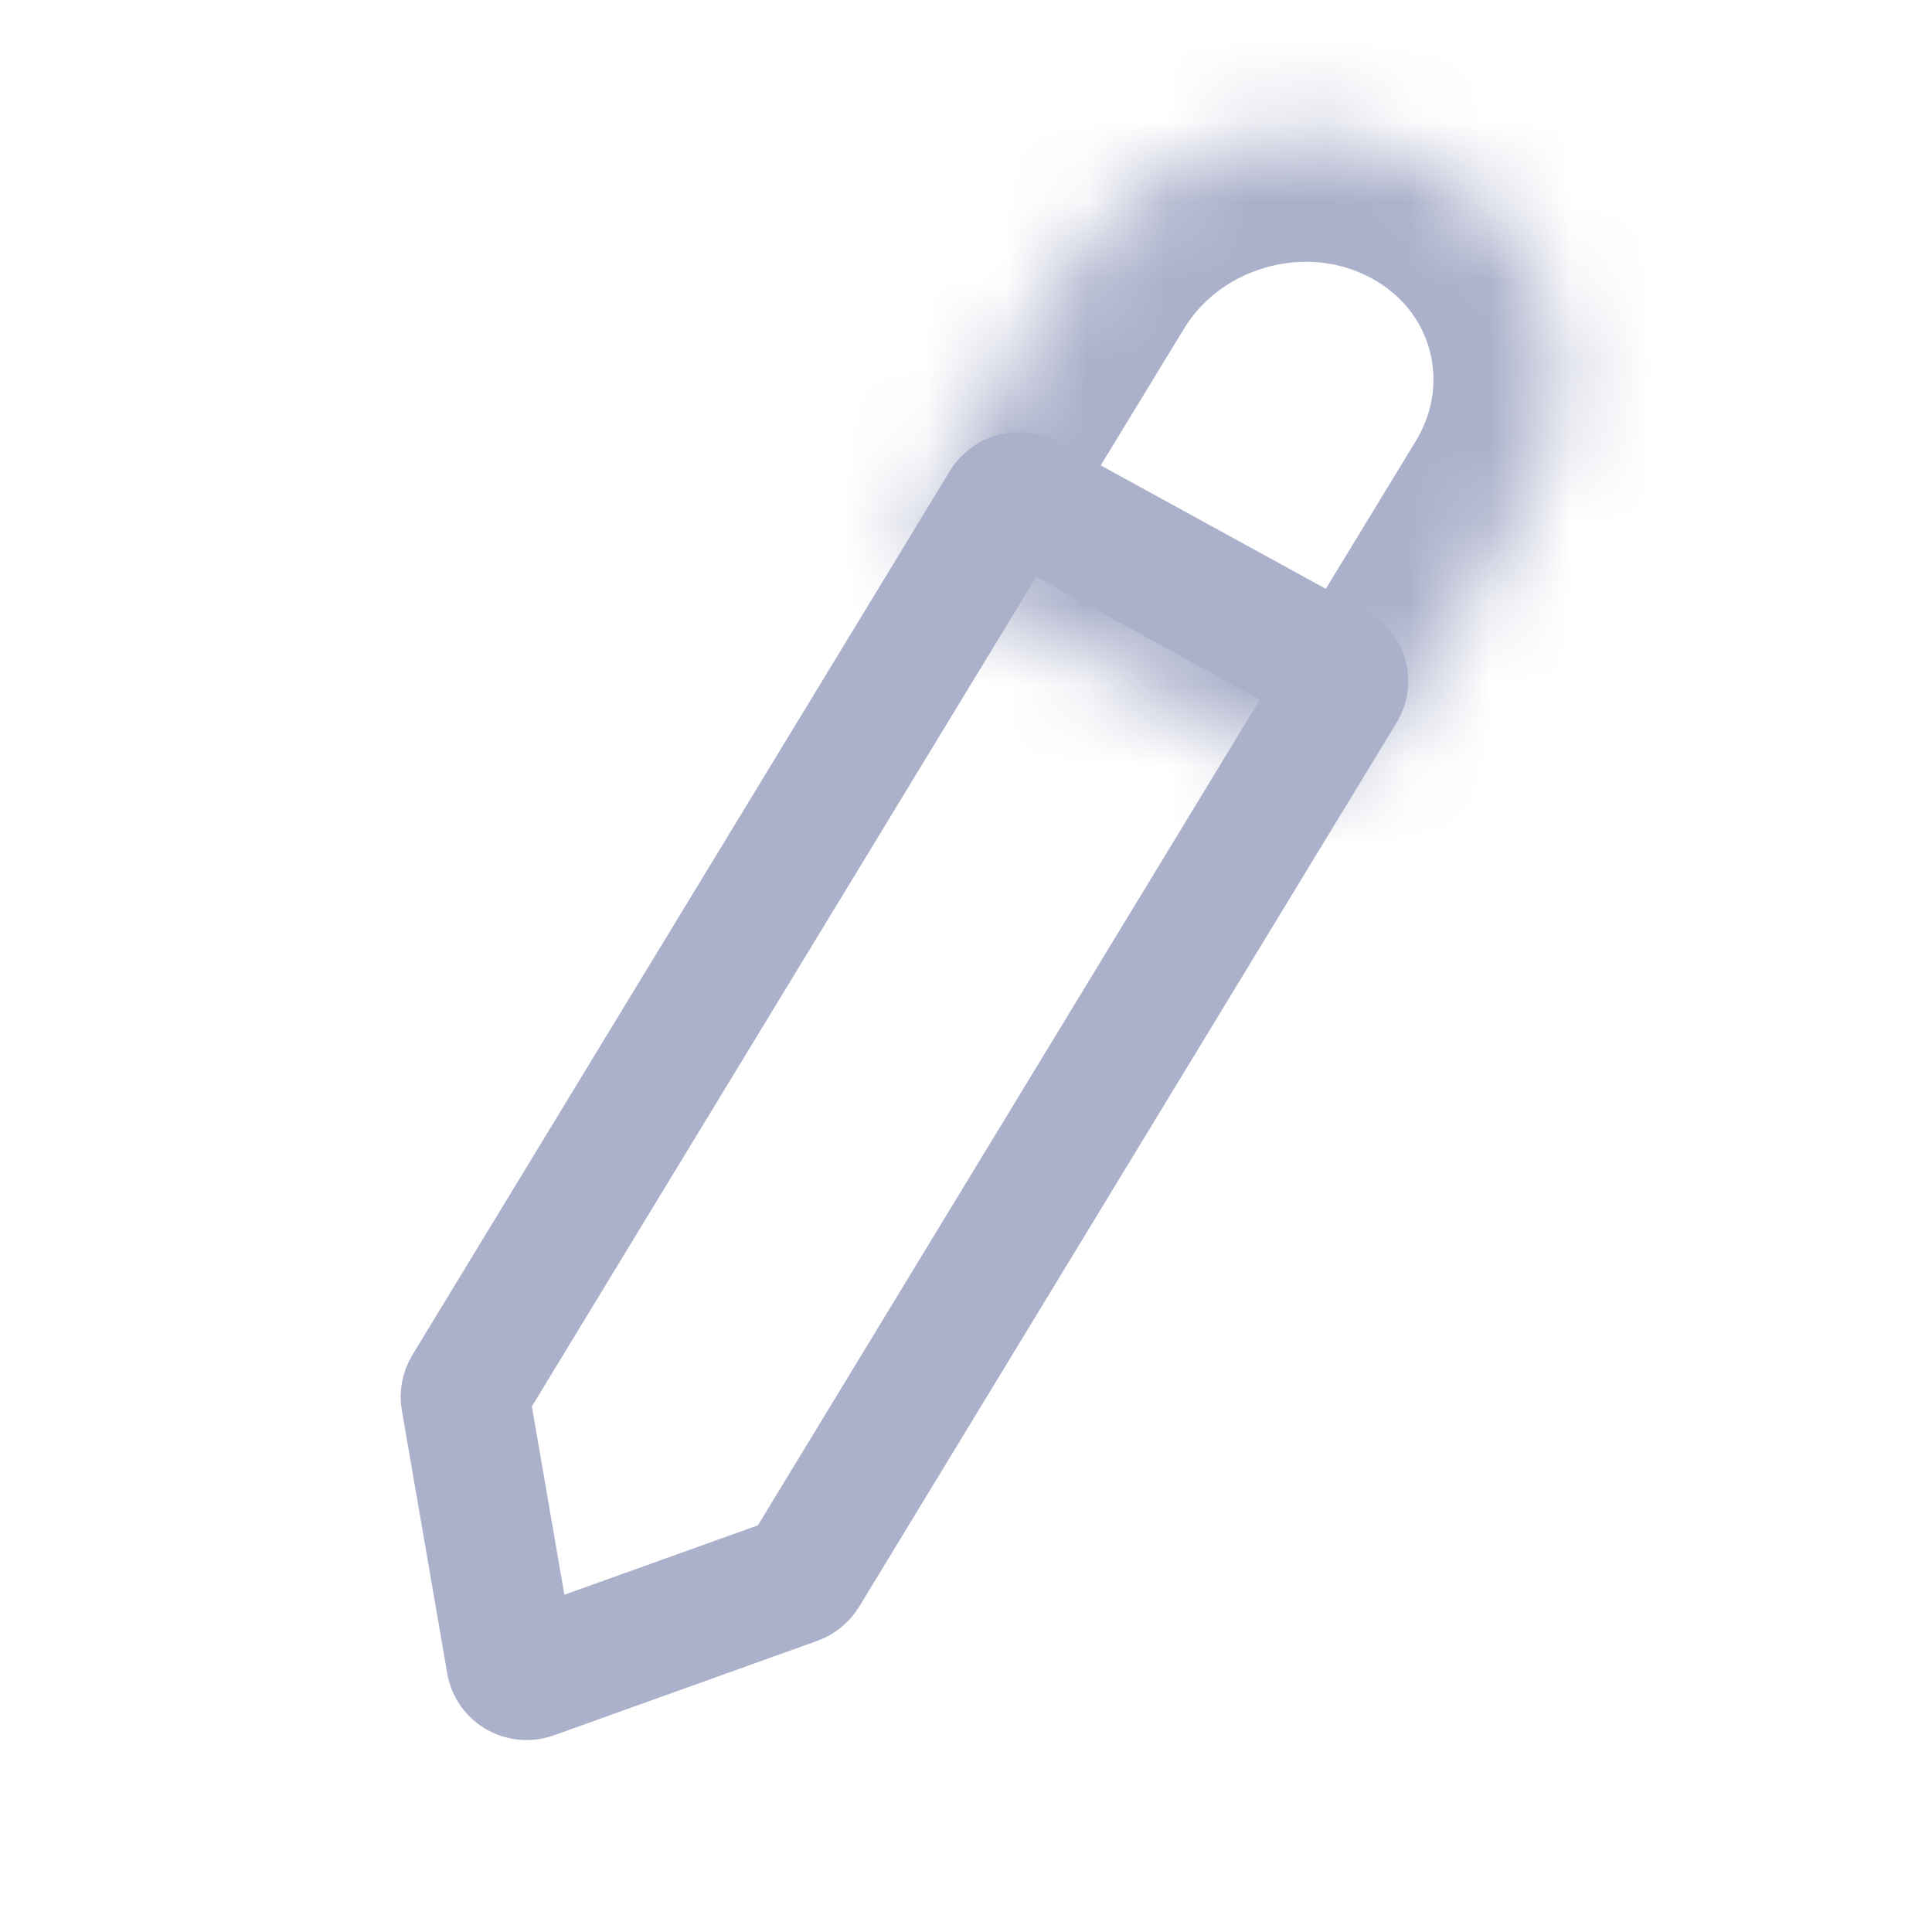 <svg width="24" height="24" viewBox="0 0 24 24" fill="none" xmlns="http://www.w3.org/2000/svg">
<path d="M12.482 6.268C12.539 6.173 12.664 6.14 12.761 6.193L16.594 8.295C16.691 8.348 16.723 8.467 16.665 8.562L9.989 19.544C9.964 19.584 9.926 19.615 9.881 19.631L6.613 20.803C6.494 20.846 6.366 20.776 6.345 20.656L5.78 17.383C5.772 17.337 5.781 17.29 5.805 17.25L12.482 6.268Z" stroke="#ACB1CB" stroke-width="1.6"/>
<mask id="path-2-inside-1_1_434" fill="white">
<rect width="8.59" height="2.149" rx="1" transform="matrix(0.877 0.481 -0.519 0.855 11.298 4.508)"/>
</mask>
<rect width="8.59" height="2.149" rx="1" transform="matrix(0.877 0.481 -0.519 0.855 11.298 4.508)" stroke="#ACB1CB" stroke-width="2.149" mask="url(#path-2-inside-1_1_434)"/>
<mask id="path-3-inside-2_1_434" fill="white">
<path d="M13.342 3.25C14.261 1.743 16.261 1.207 17.809 2.055C19.358 2.902 19.869 4.811 18.95 6.318L17.255 9.101C16.968 9.573 16.342 9.74 15.857 9.475L12.004 7.367C11.519 7.102 11.36 6.505 11.647 6.033L13.342 3.25Z"/>
</mask>
<path d="M13.342 3.25C14.261 1.743 16.261 1.207 17.809 2.055C19.358 2.902 19.869 4.811 18.95 6.318L17.255 9.101C16.968 9.573 16.342 9.74 15.857 9.475L12.004 7.367C11.519 7.102 11.36 6.505 11.647 6.033L13.342 3.25Z" stroke="#ACB1CB" stroke-width="3.2" mask="url(#path-3-inside-2_1_434)"/>
</svg>
